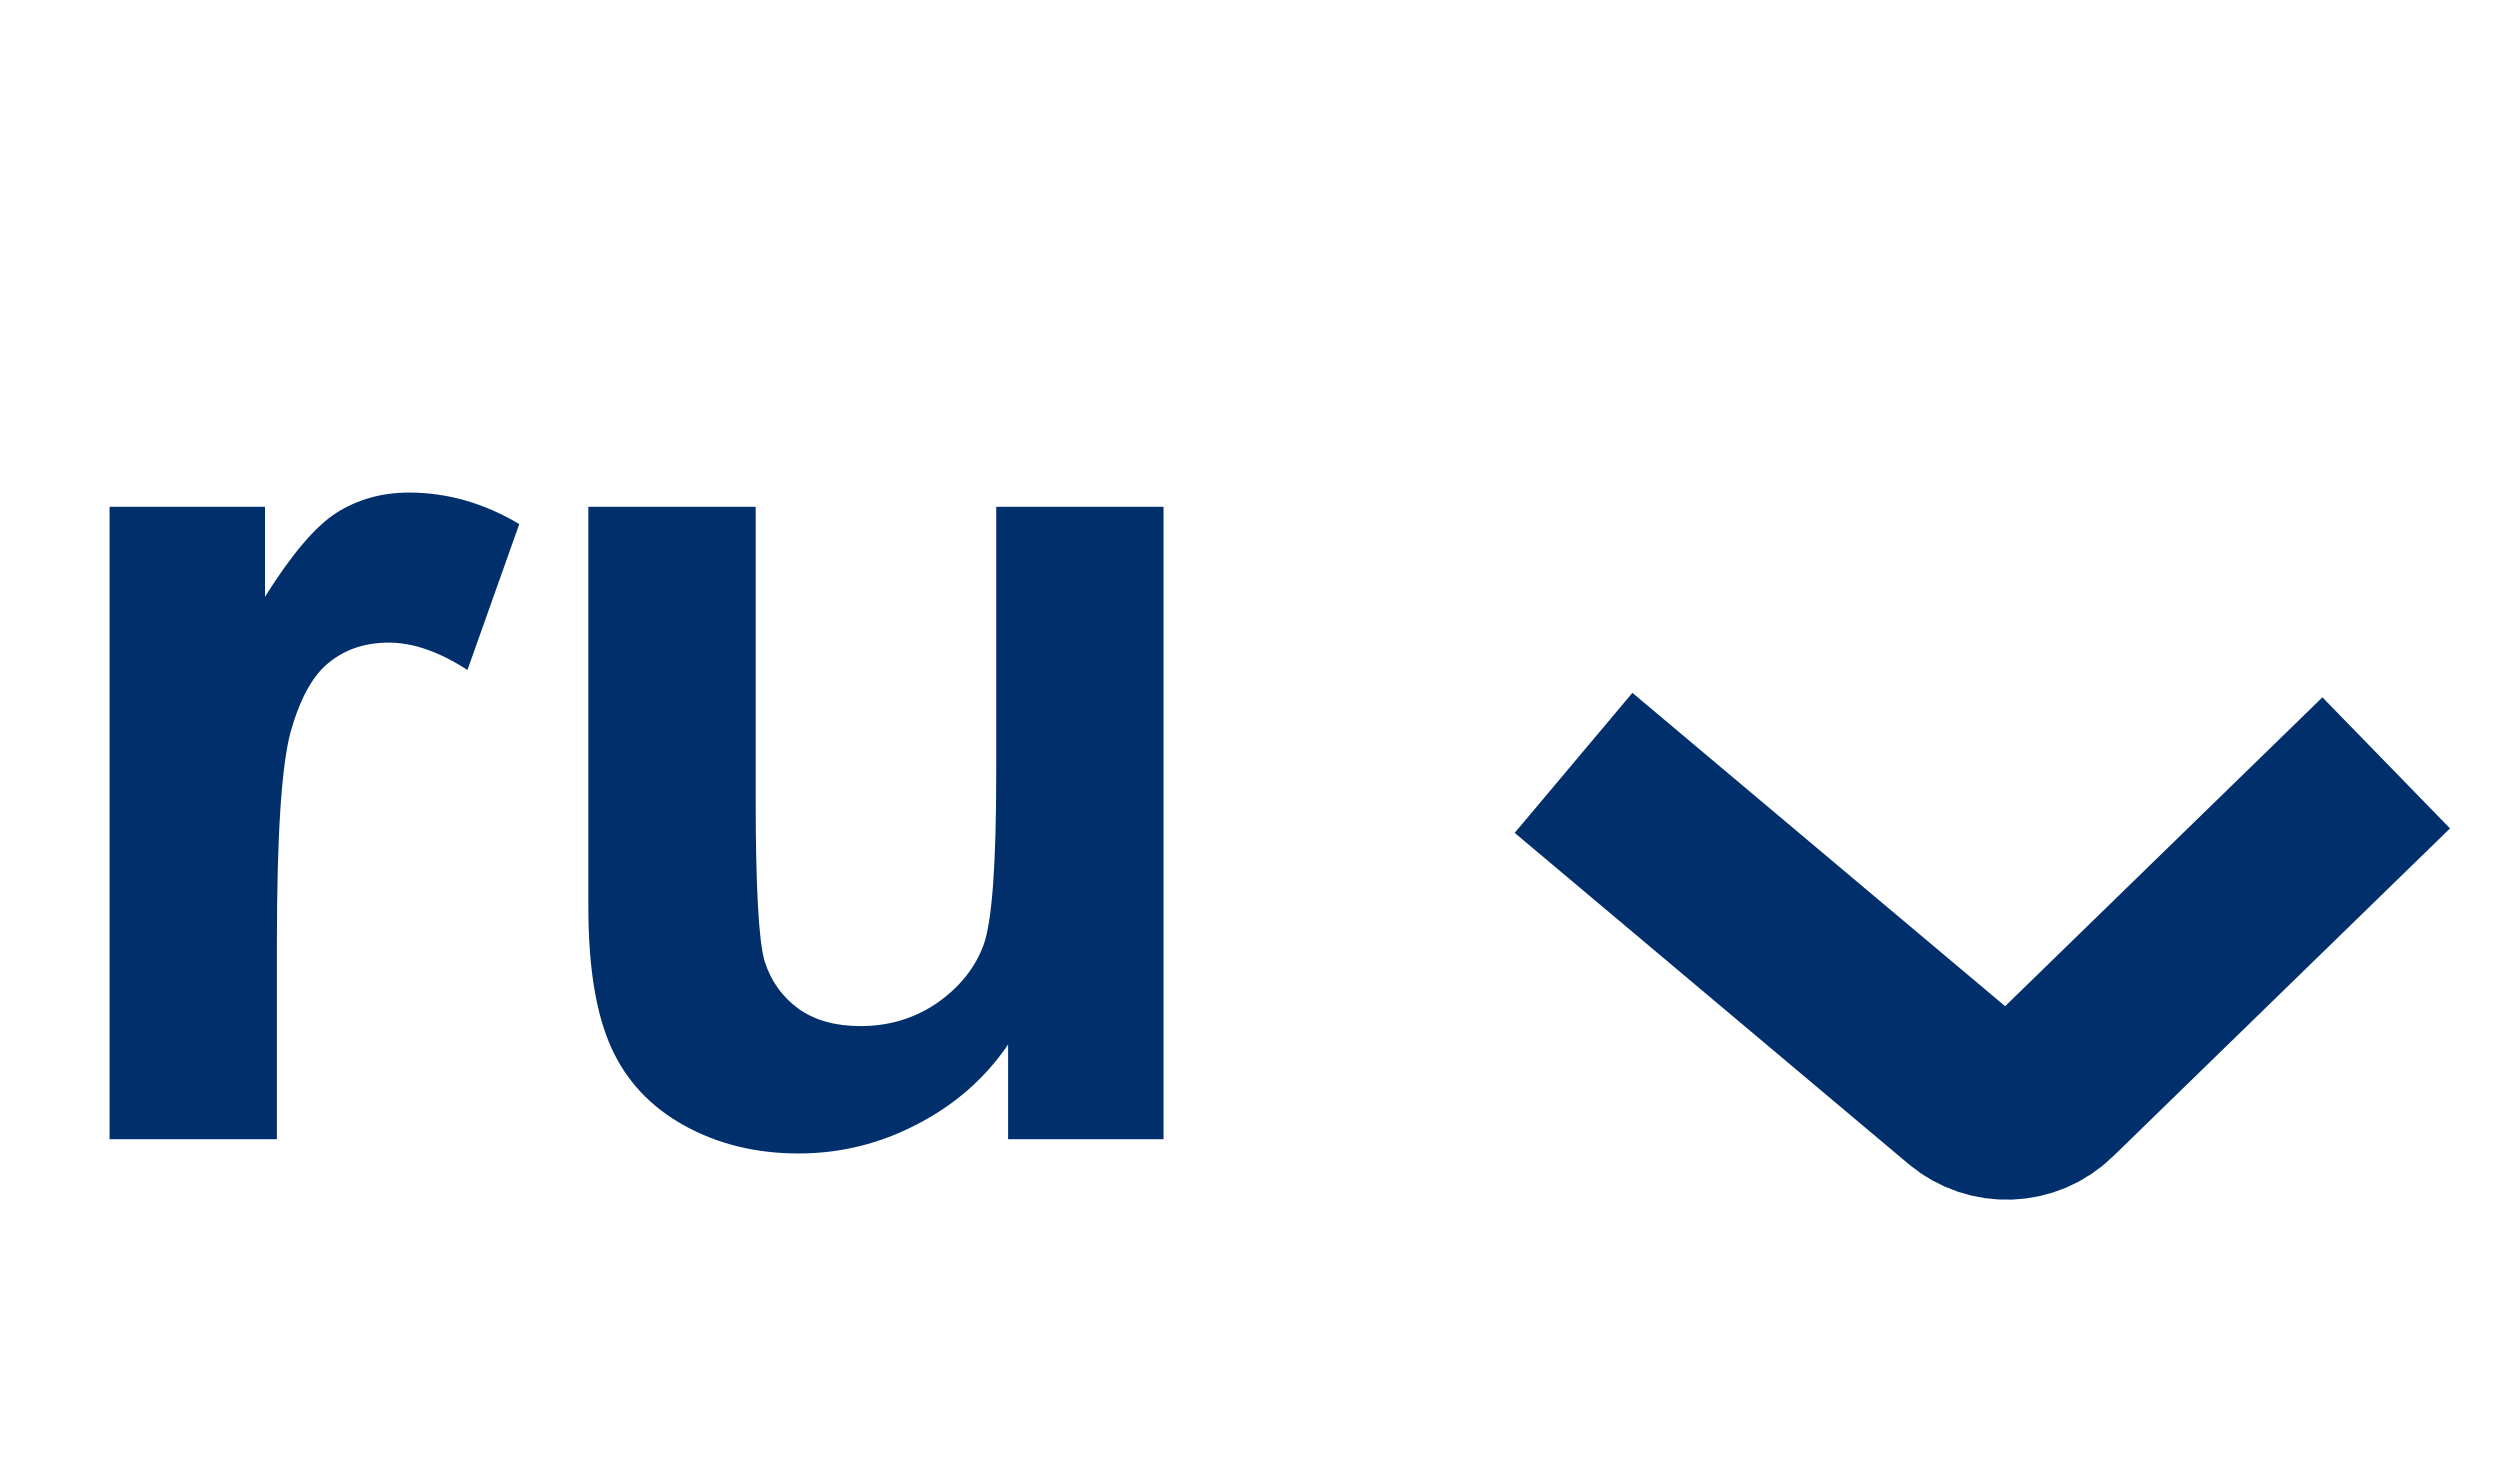 <svg width="41" height="24" viewBox="0 0 41 24" fill="none" xmlns="http://www.w3.org/2000/svg">
<path d="M4.541 18.683H1.797V8.312H4.346V9.787C4.782 9.09 5.173 8.631 5.518 8.41C5.869 8.188 6.266 8.078 6.709 8.078C7.334 8.078 7.936 8.25 8.516 8.595L7.666 10.988C7.204 10.688 6.774 10.539 6.377 10.539C5.993 10.539 5.667 10.646 5.401 10.861C5.134 11.069 4.922 11.45 4.766 12.003C4.616 12.557 4.541 13.716 4.541 15.48V18.683ZM16.533 18.683V17.13C16.156 17.684 15.658 18.12 15.039 18.439C14.427 18.758 13.78 18.917 13.096 18.917C12.399 18.917 11.774 18.764 11.221 18.458C10.668 18.152 10.267 17.723 10.02 17.169C9.772 16.616 9.649 15.851 9.649 14.874V8.312H12.393V13.078C12.393 14.536 12.442 15.431 12.539 15.763C12.643 16.089 12.829 16.349 13.096 16.544C13.363 16.733 13.701 16.828 14.111 16.828C14.58 16.828 15 16.701 15.371 16.447C15.742 16.186 15.996 15.867 16.133 15.49C16.27 15.105 16.338 14.171 16.338 12.687V8.312H19.082V18.683H16.533Z" fill="#002F6C"/>
<path d="M25.806 12.511L32.265 17.941C32.658 18.271 33.238 18.25 33.606 17.892L39.134 12.511" stroke="#002F6C" stroke-width="3"/>
</svg>
